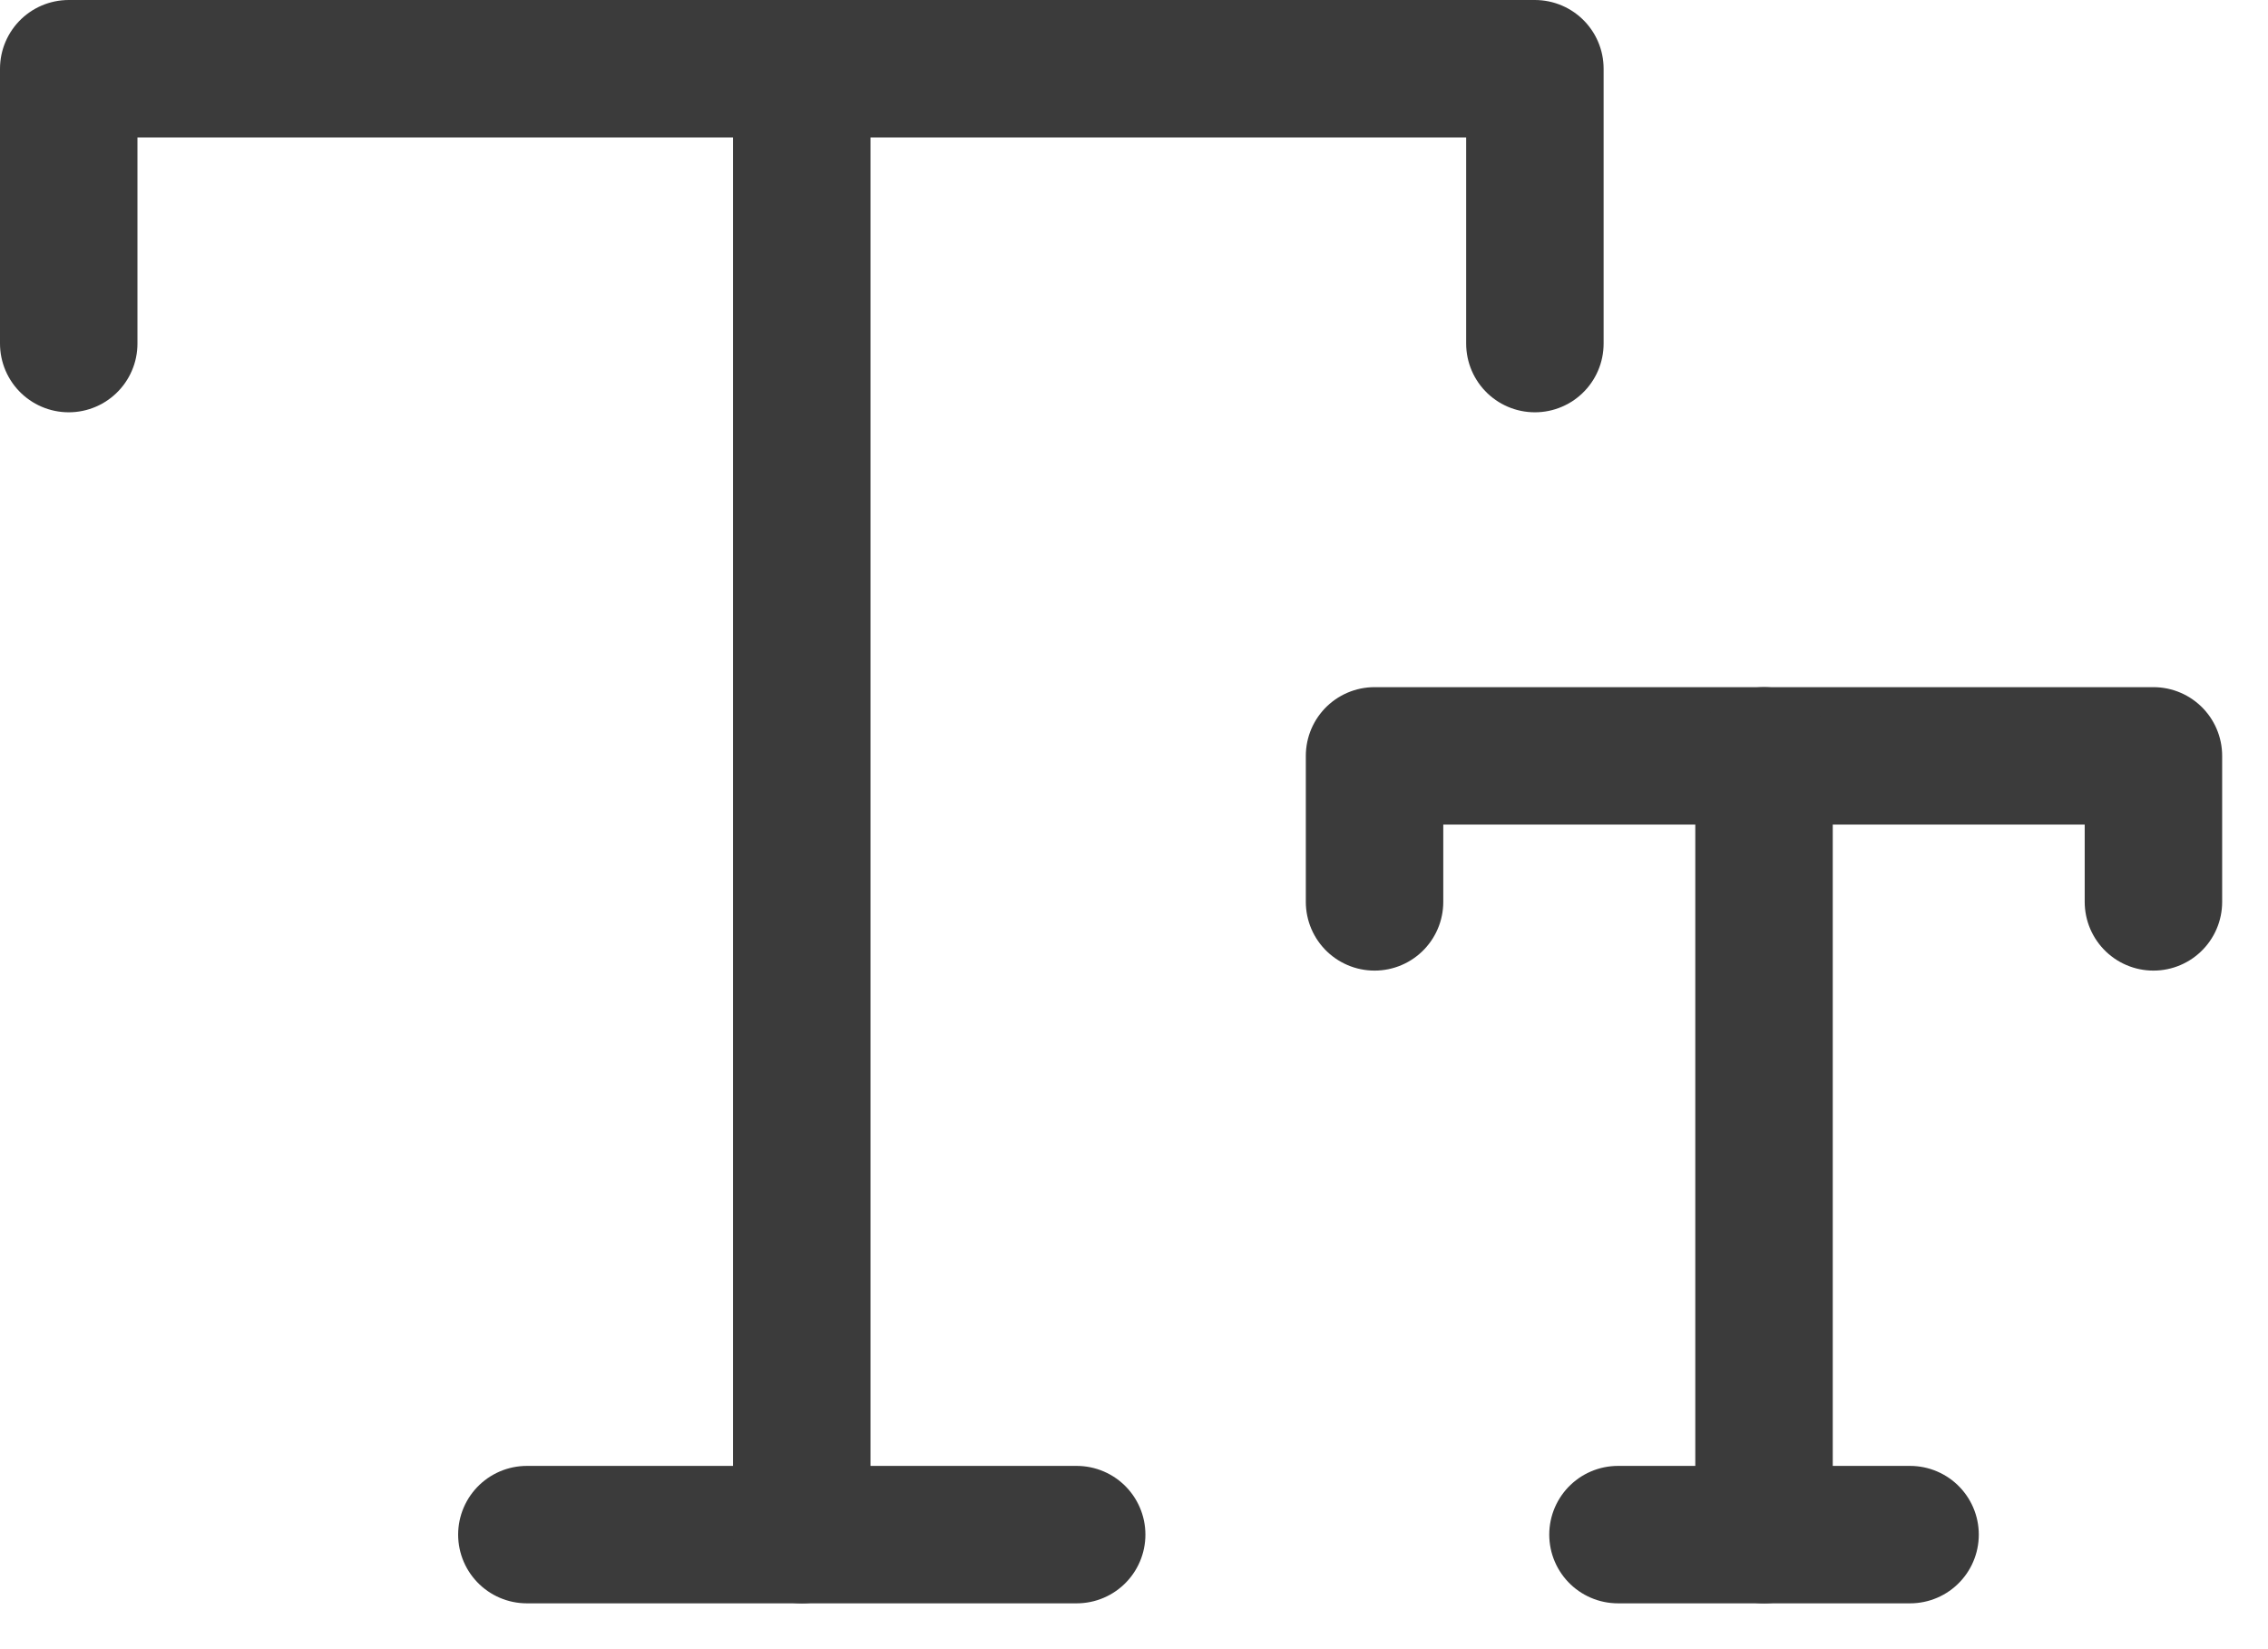 <svg width="33" height="24" viewBox="0 0 33 24" fill="none" xmlns="http://www.w3.org/2000/svg">
<path d="M1 5V1H22.333V5" stroke="#3B3B3B" stroke-width="2" stroke-linecap="round" stroke-linejoin="round"/>
<path d="M7.666 22.333H15.666" stroke="#3B3B3B" stroke-width="2" stroke-linecap="round" stroke-linejoin="round"/>
<path d="M11.666 1V22.333" stroke="#3B3B3B" stroke-width="2" stroke-linecap="round" stroke-linejoin="round"/>
<path d="M20 13.125V11H31.333V13.125" stroke="#3B3B3B" stroke-width="2" stroke-linecap="round" stroke-linejoin="round"/>
<path d="M23.542 22.333H27.792" stroke="#3B3B3B" stroke-width="2" stroke-linecap="round" stroke-linejoin="round"/>
<path d="M25.667 11V22.333" stroke="#3B3B3B" stroke-width="2" stroke-linecap="round" stroke-linejoin="round"/>
</svg>

